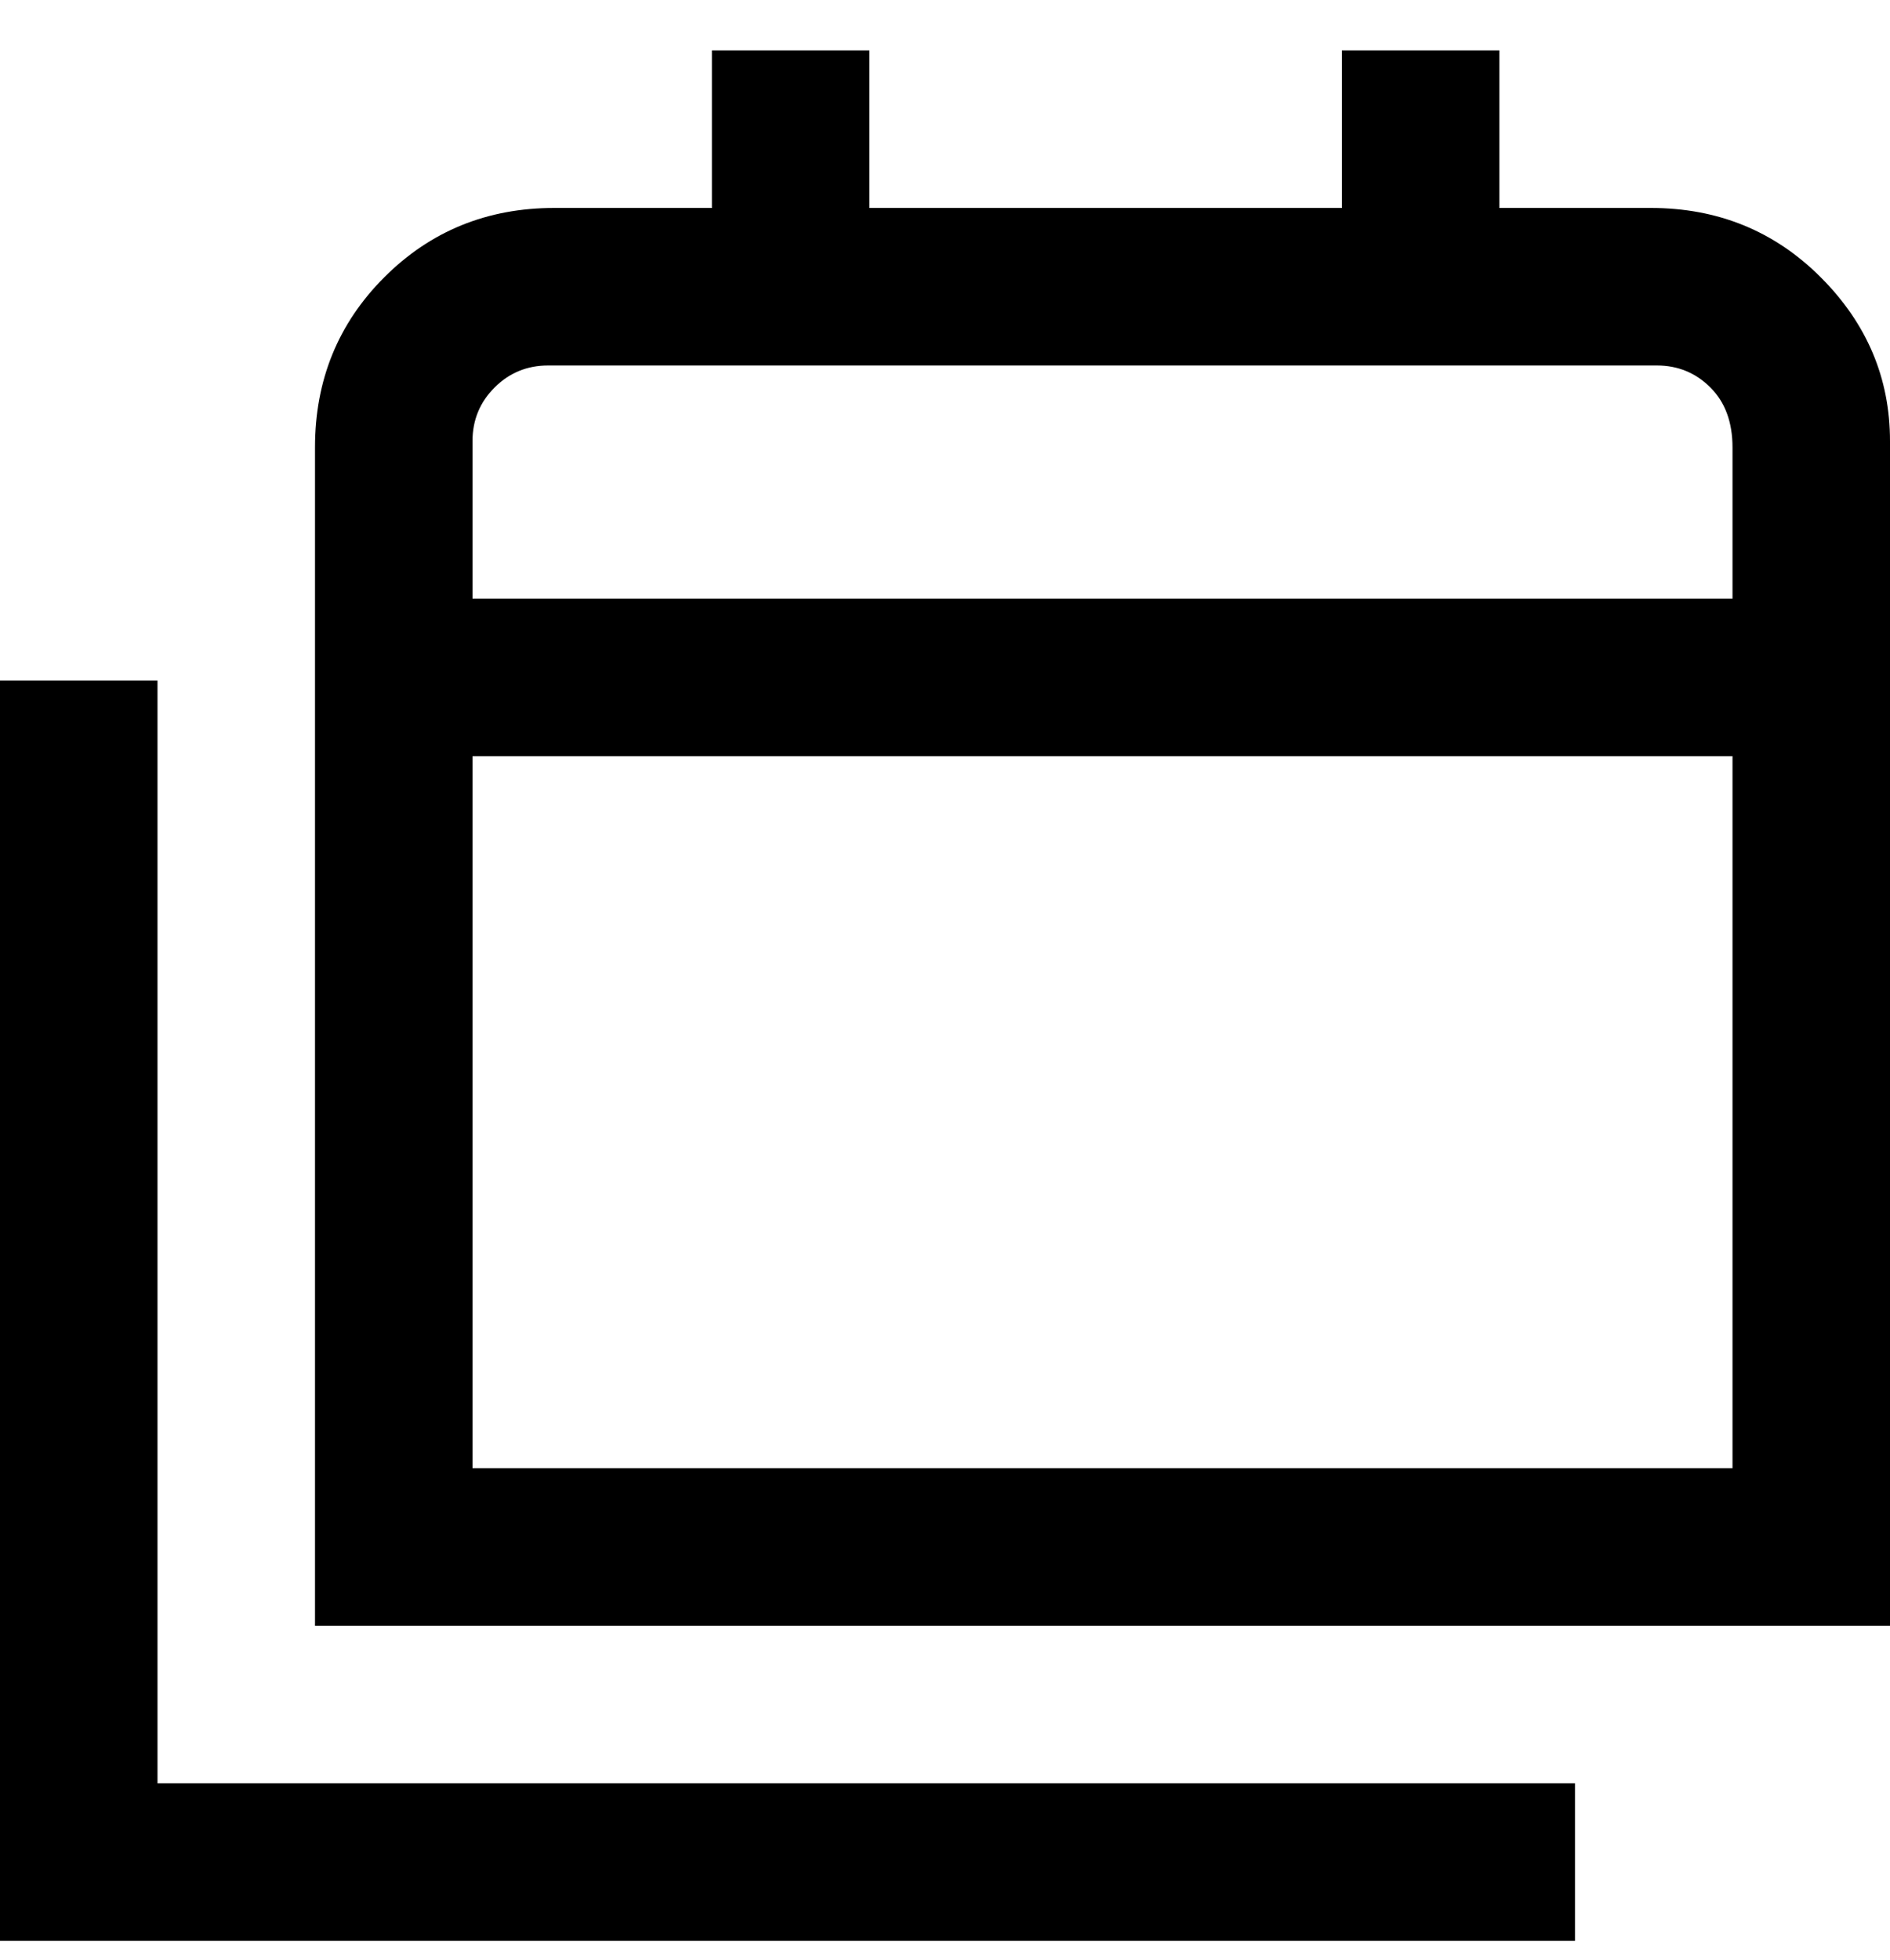 <svg viewBox="0 0 300 311" xmlns="http://www.w3.org/2000/svg"><path d="M263 33h-25V8h-25v25h-75V8h-25v25H88q-16 0-27 11T50 71v187h250V70q0-15-11-26t-27-11h1zM88 58h175q5 0 8.5 3.5T275 71v24H75V70q0-5 3.5-8.5T87 58h1zM75 233V120h200v113H75zm-50 50h225v25H0V108h25v175z"/></svg>